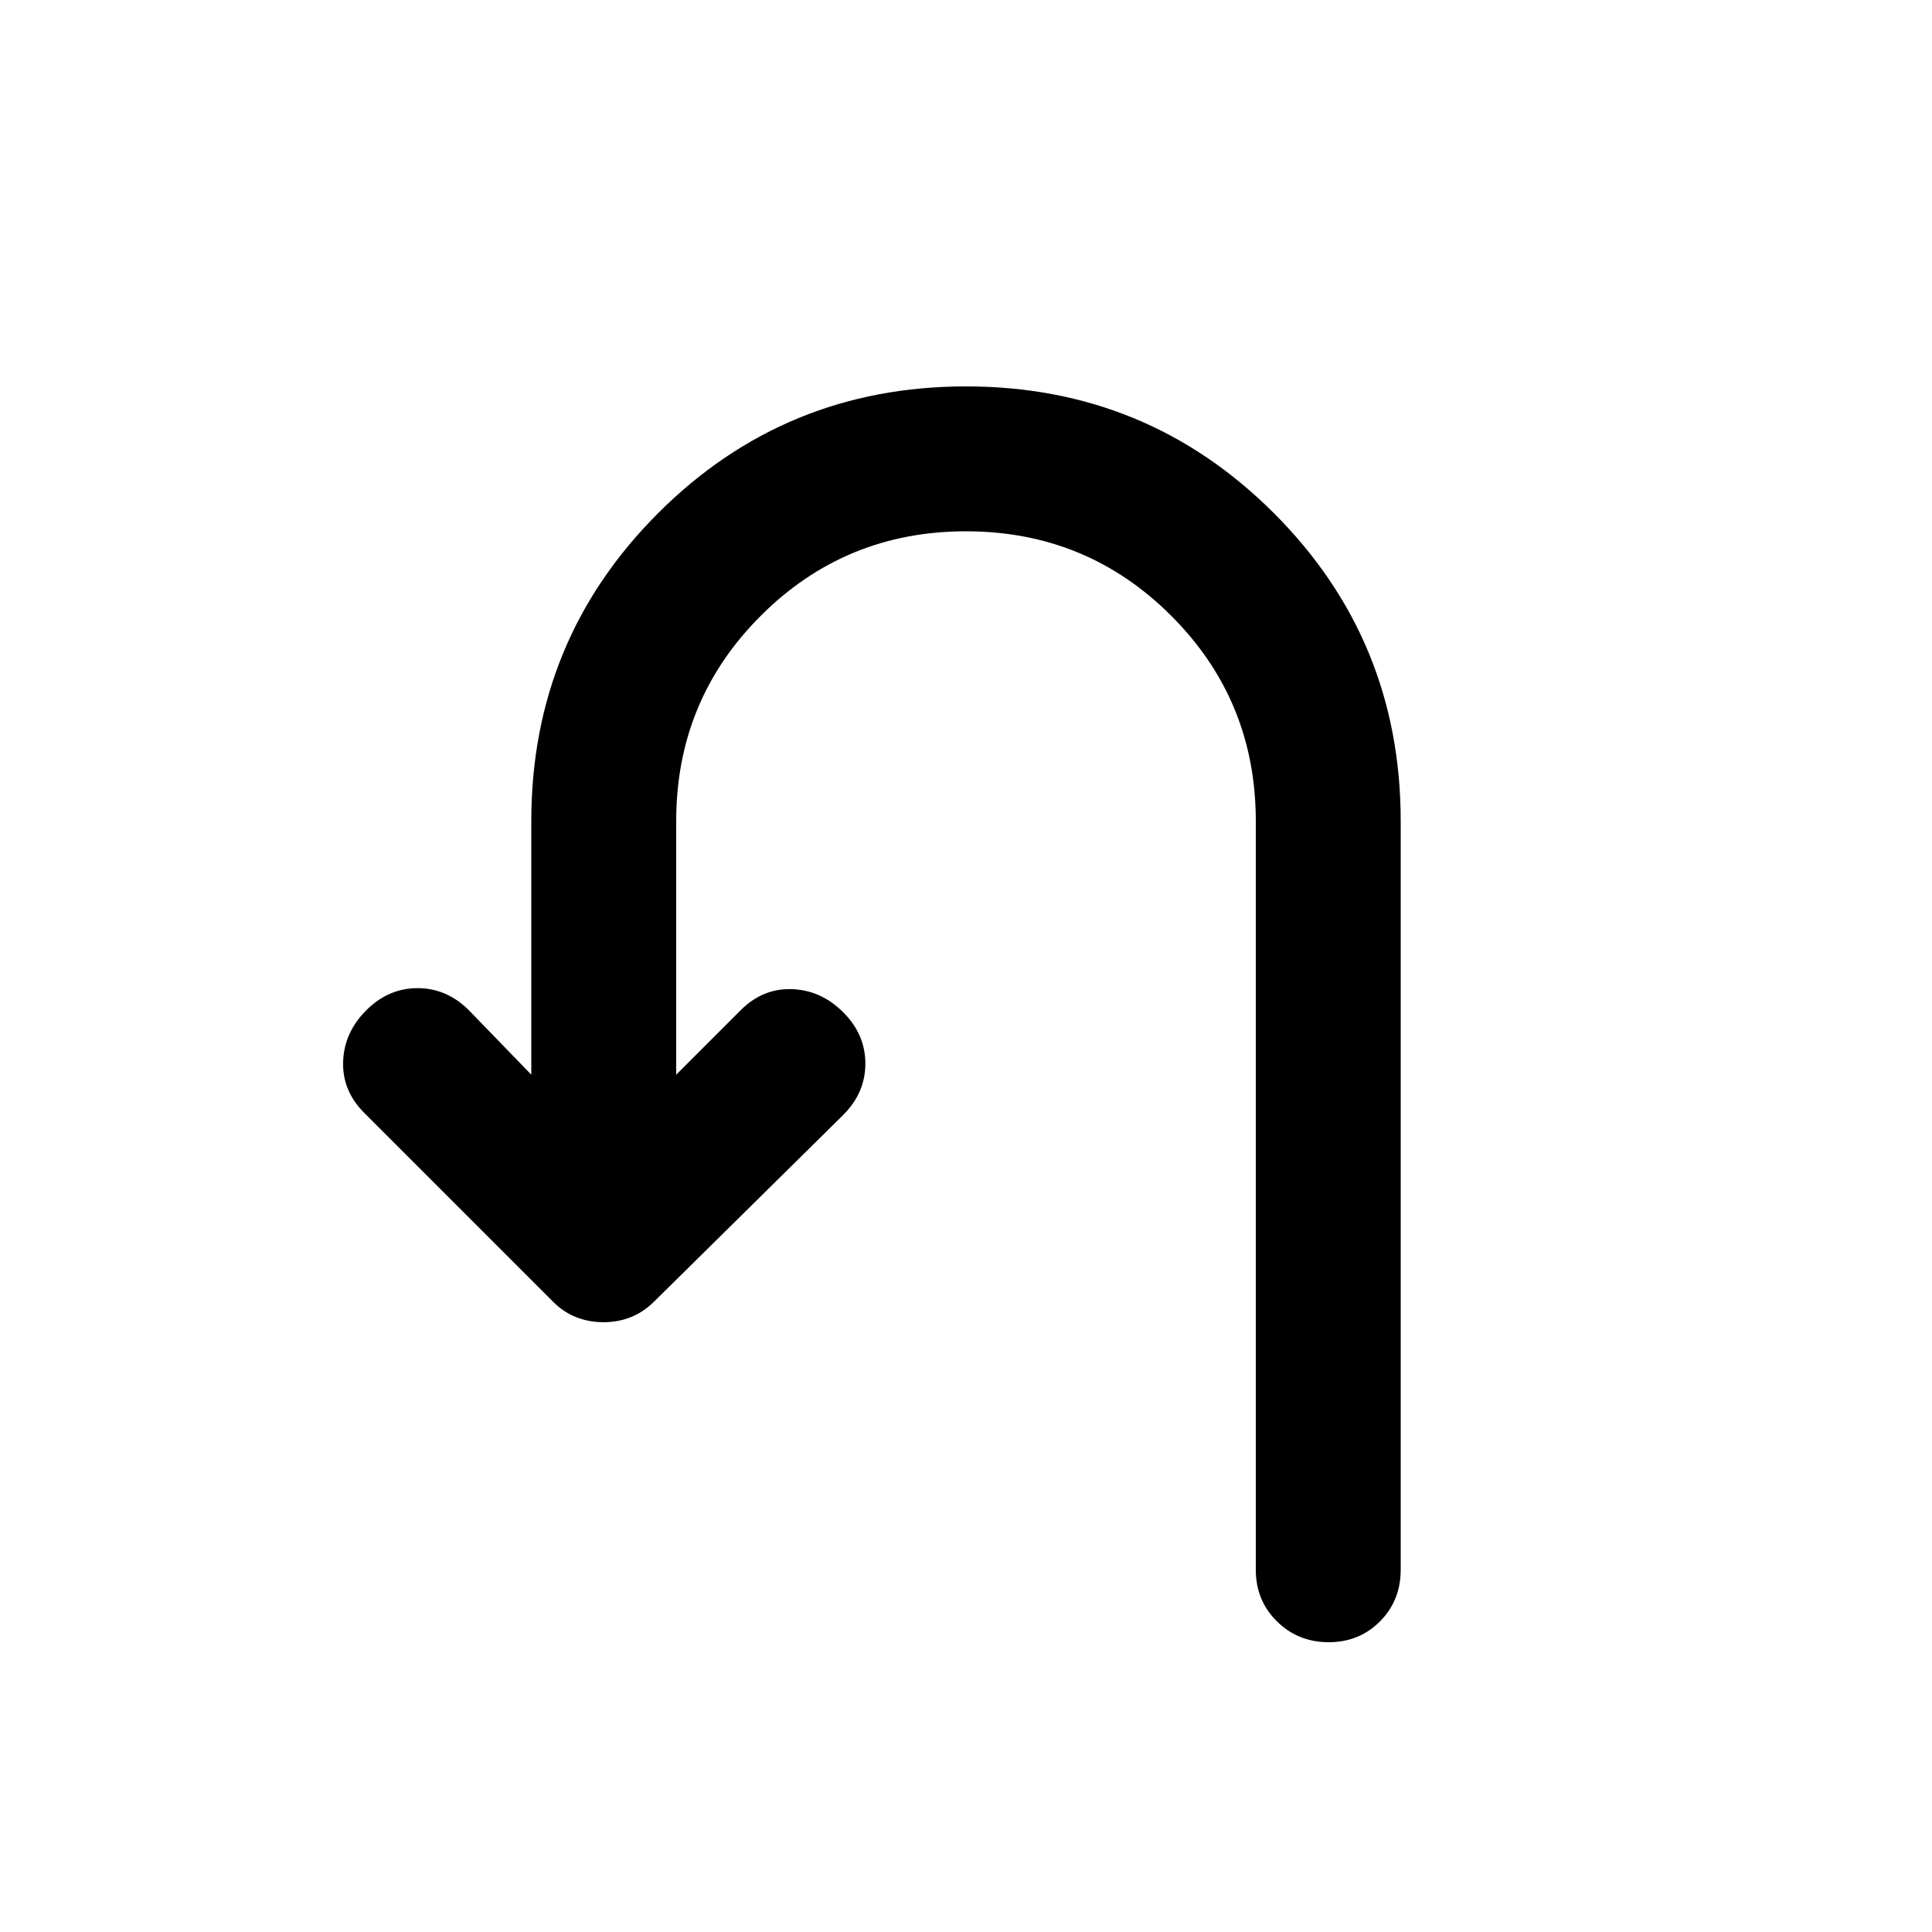 <svg xmlns="http://www.w3.org/2000/svg" height="20" viewBox="0 -960 960 960" width="20"><path d="M299.86-303q-7.22 0-13.54-2.5Q280-308 275-313l-94-94q-11-11-10.5-25.5T182-458q11-11 25.5-11t25.5 11l31 32v-126q0-90 63-153t153-63q90 0 153 63t63 153v372q0 15.3-10.29 25.65Q675.42-144 660.21-144t-25.71-10.35Q624-164.7 624-180v-372q0-60-42-102t-102-42q-60 0-102 42t-42 102v126l32-32q11-11 25.5-10.5T419-457q11 11 11 25.5T419-406l-93.87 92.65q-5.42 5.35-11.73 7.85-6.32 2.5-13.54 2.5Z"/></svg>